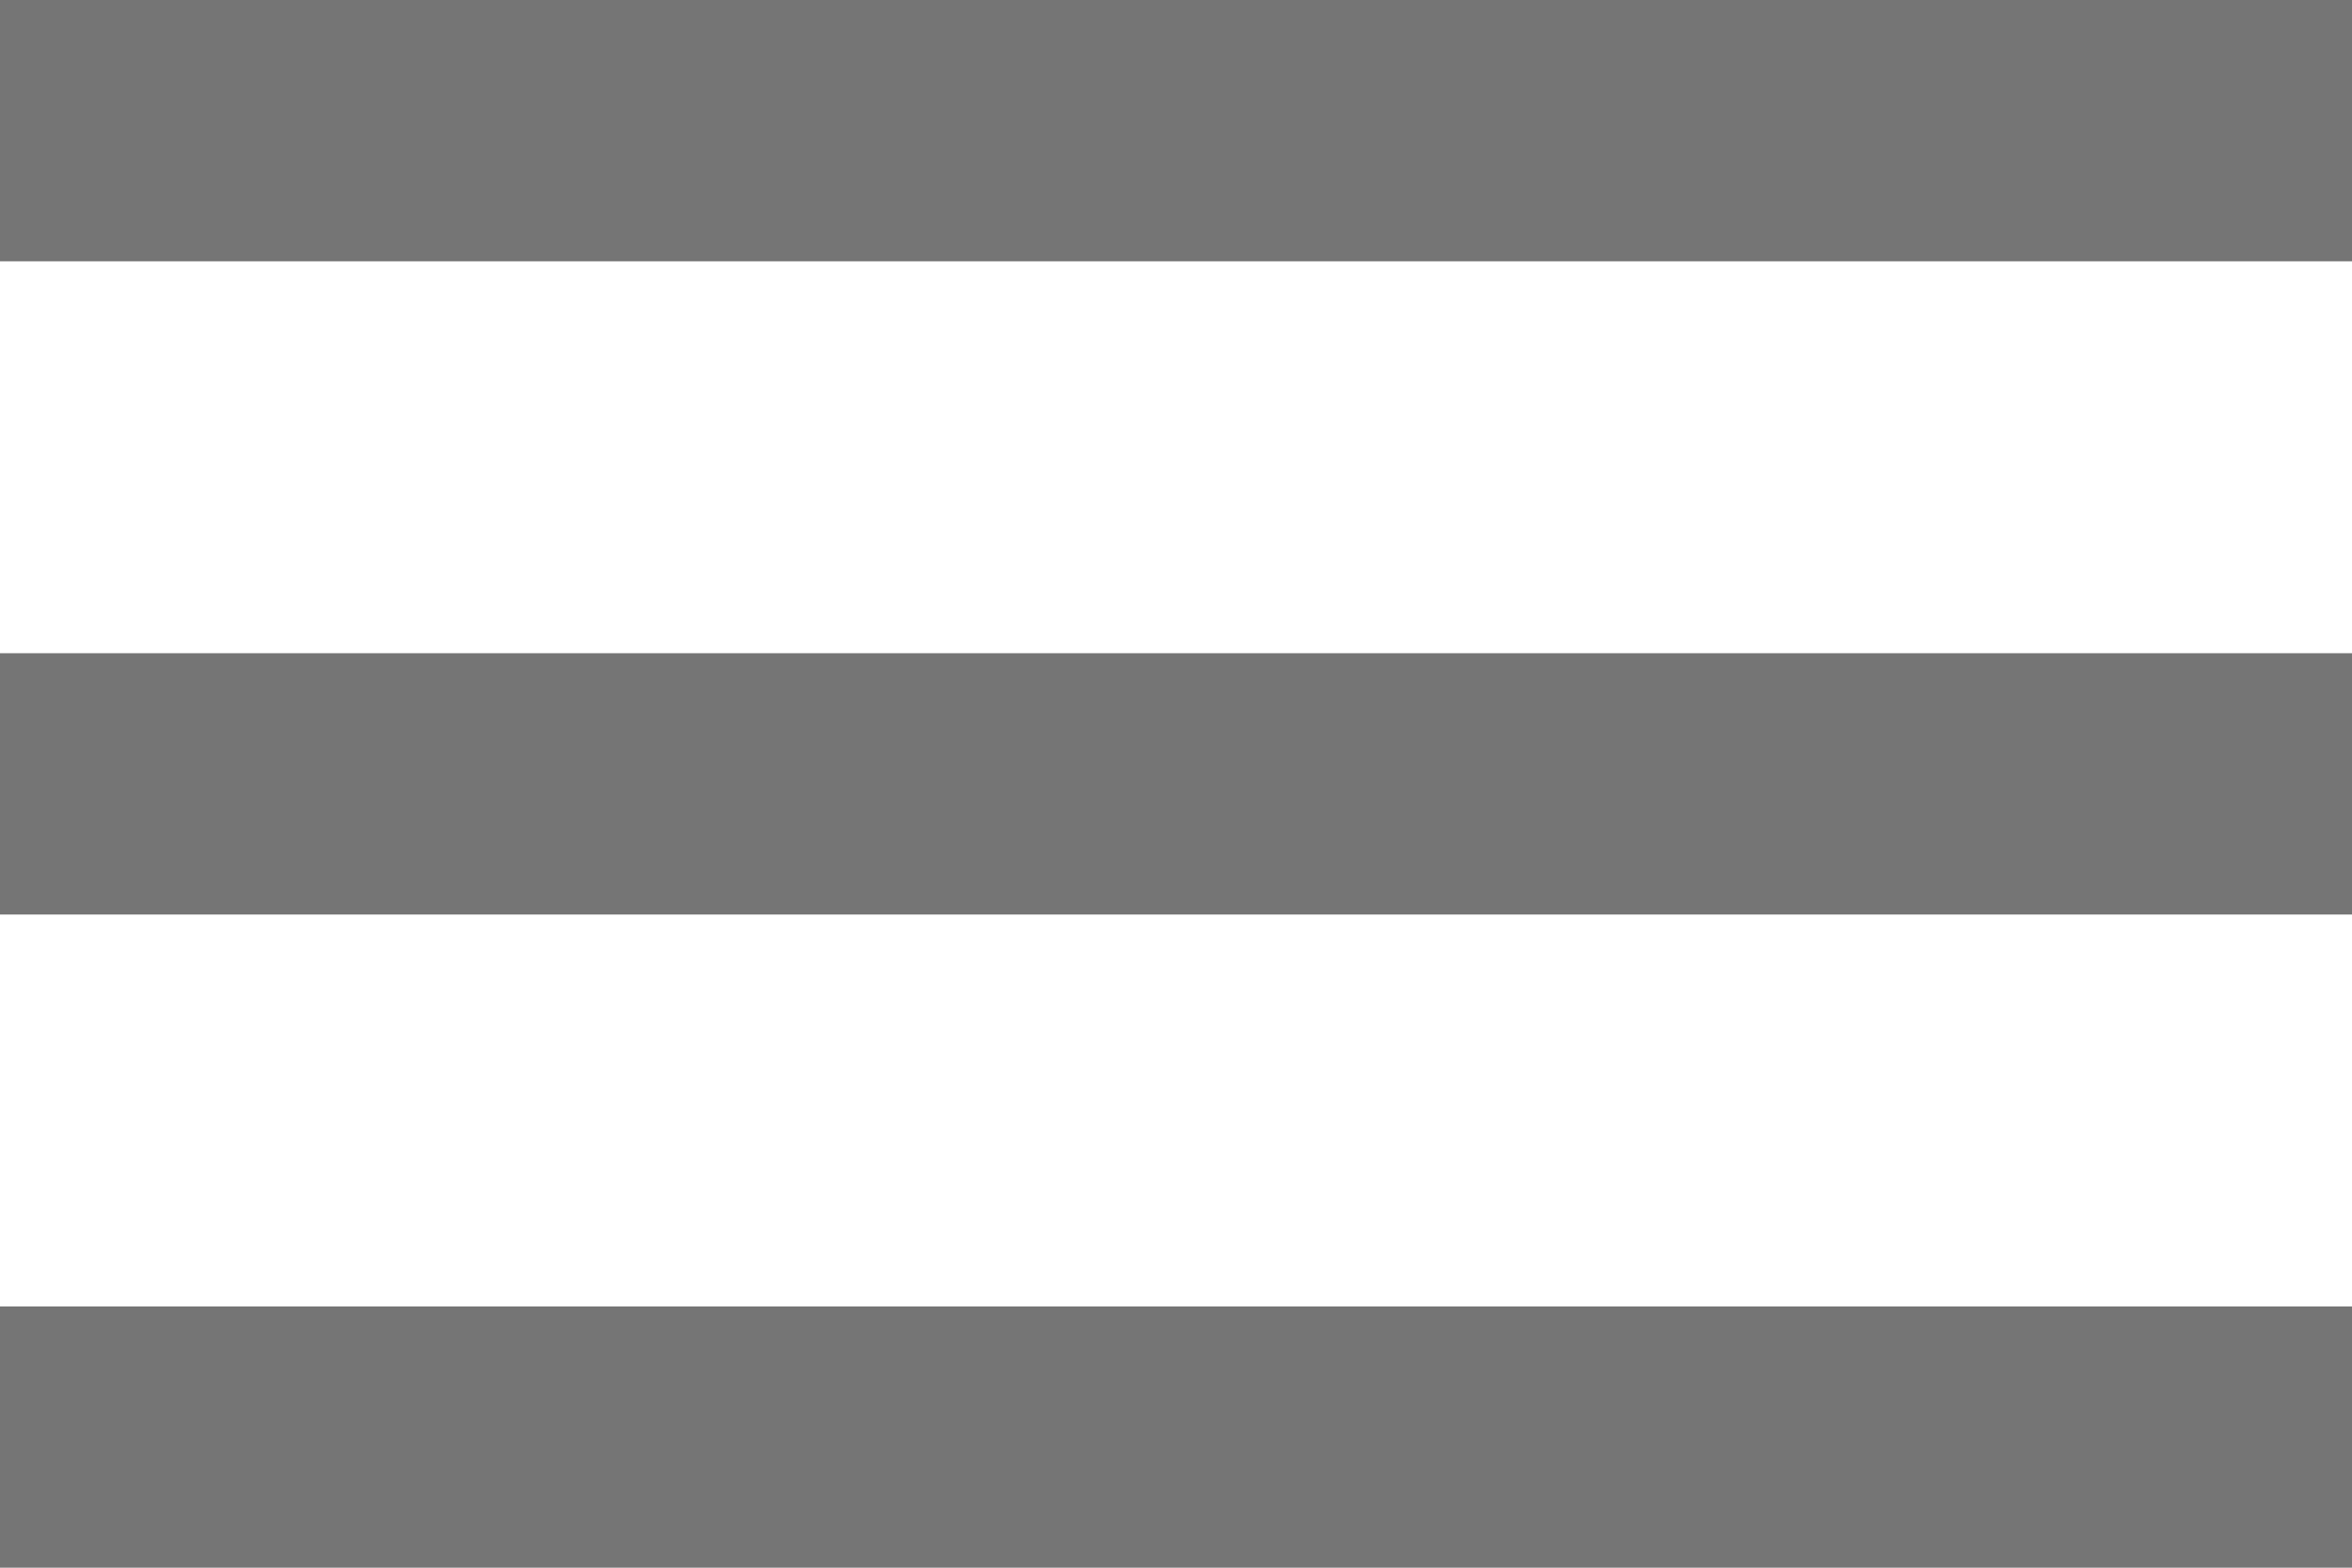 <svg xmlns="http://www.w3.org/2000/svg" viewBox="0 0 40.398 26.932">
  <defs>
    <style>
      .cls-1 {
        opacity: 0.54;
      }
    </style>
  </defs>
  <path id="Icon" class="cls-1" d="M3,32.932H43.4V28.444H3v4.489ZM3,21.711H43.4V17.222H3v4.489ZM3,6v4.489H43.4V6Z" transform="translate(-3 -6)"/>
</svg>
